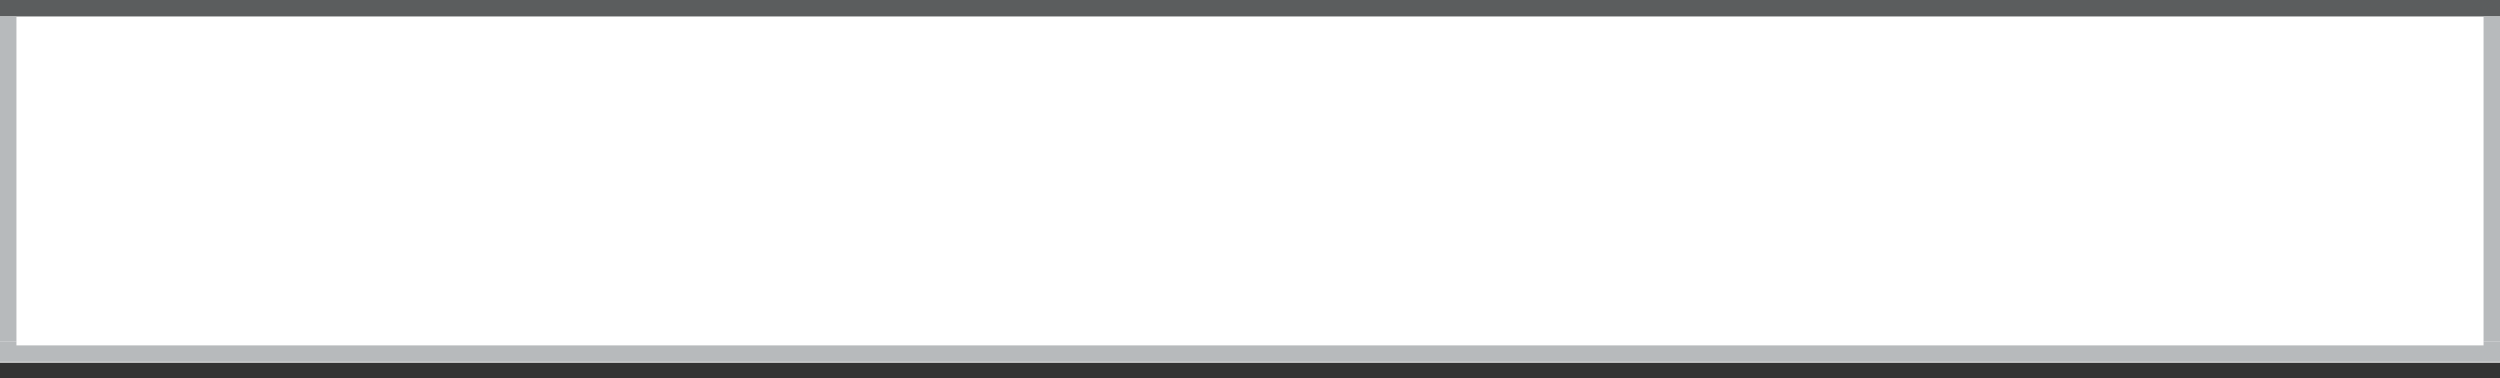 <?xml version="1.0" encoding="utf-8"?>
<svg version="1.1" id="Layer_1"
xmlns="http://www.w3.org/2000/svg"
xmlns:xlink="http://www.w3.org/1999/xlink"
width="152px" height="23px"
xml:space="preserve">
<rect width="100%" height="100%" fill="#333333" stroke="none"/>
<g id="PathID_4472" transform="matrix(1, 0, 0, 1, 0, 0)">
<path style="fill:#FFFFFF;fill-opacity:1" d="M0 0.95L0 0.05L0.95 0.05L151.05 0.05L152 0.05L152 0.95L152 21.05L152 22.05L151.05 22.05L0.95 22.05L0 22.05L0 21.05L0 0.95" />
</g>
<g id="PathID_4473" transform="matrix(1, 0, 0, 1, 0, 0)">
<linearGradient
id="LinearGradID_2112" gradientUnits="userSpaceOnUse" gradientTransform="matrix(0, 0.008, -0.008, 0, 143.5, 7.55)" spreadMethod ="pad" x1="-819.2" y1="0" x2="819.2" y2="0" >
<stop  offset="0" style="stop-color:#5B5D5E;stop-opacity:1" />
<stop  offset="1" style="stop-color:#B7BABC;stop-opacity:1" />
</linearGradient>
<path style="fill:url(#LinearGradID_2112) " d="M151.05 1L151 1L1 1L0.95 1L0 1L0 0.95L0 0L0.95 0L151.05 0L152 0L152 0.95L152 1L151.05 1M0.95 20.75L1 20.75L1 21L151 21L151 20.75L151.05 20.75L152 20.75L152 21.05L152 22L151.05 22L0.95 22L0 22L0 21.05L0 20.75L0.95 20.75" />
<path style="fill:#B7BABC;fill-opacity:1" d="M1 20.75L0.95 20.75L0 20.75L0 1L0.95 1L1 1L1 20.75M151 1L151.05 1L152 1L152 20.75L151.05 20.75L151 20.75L151 1" />
</g>
</svg>
